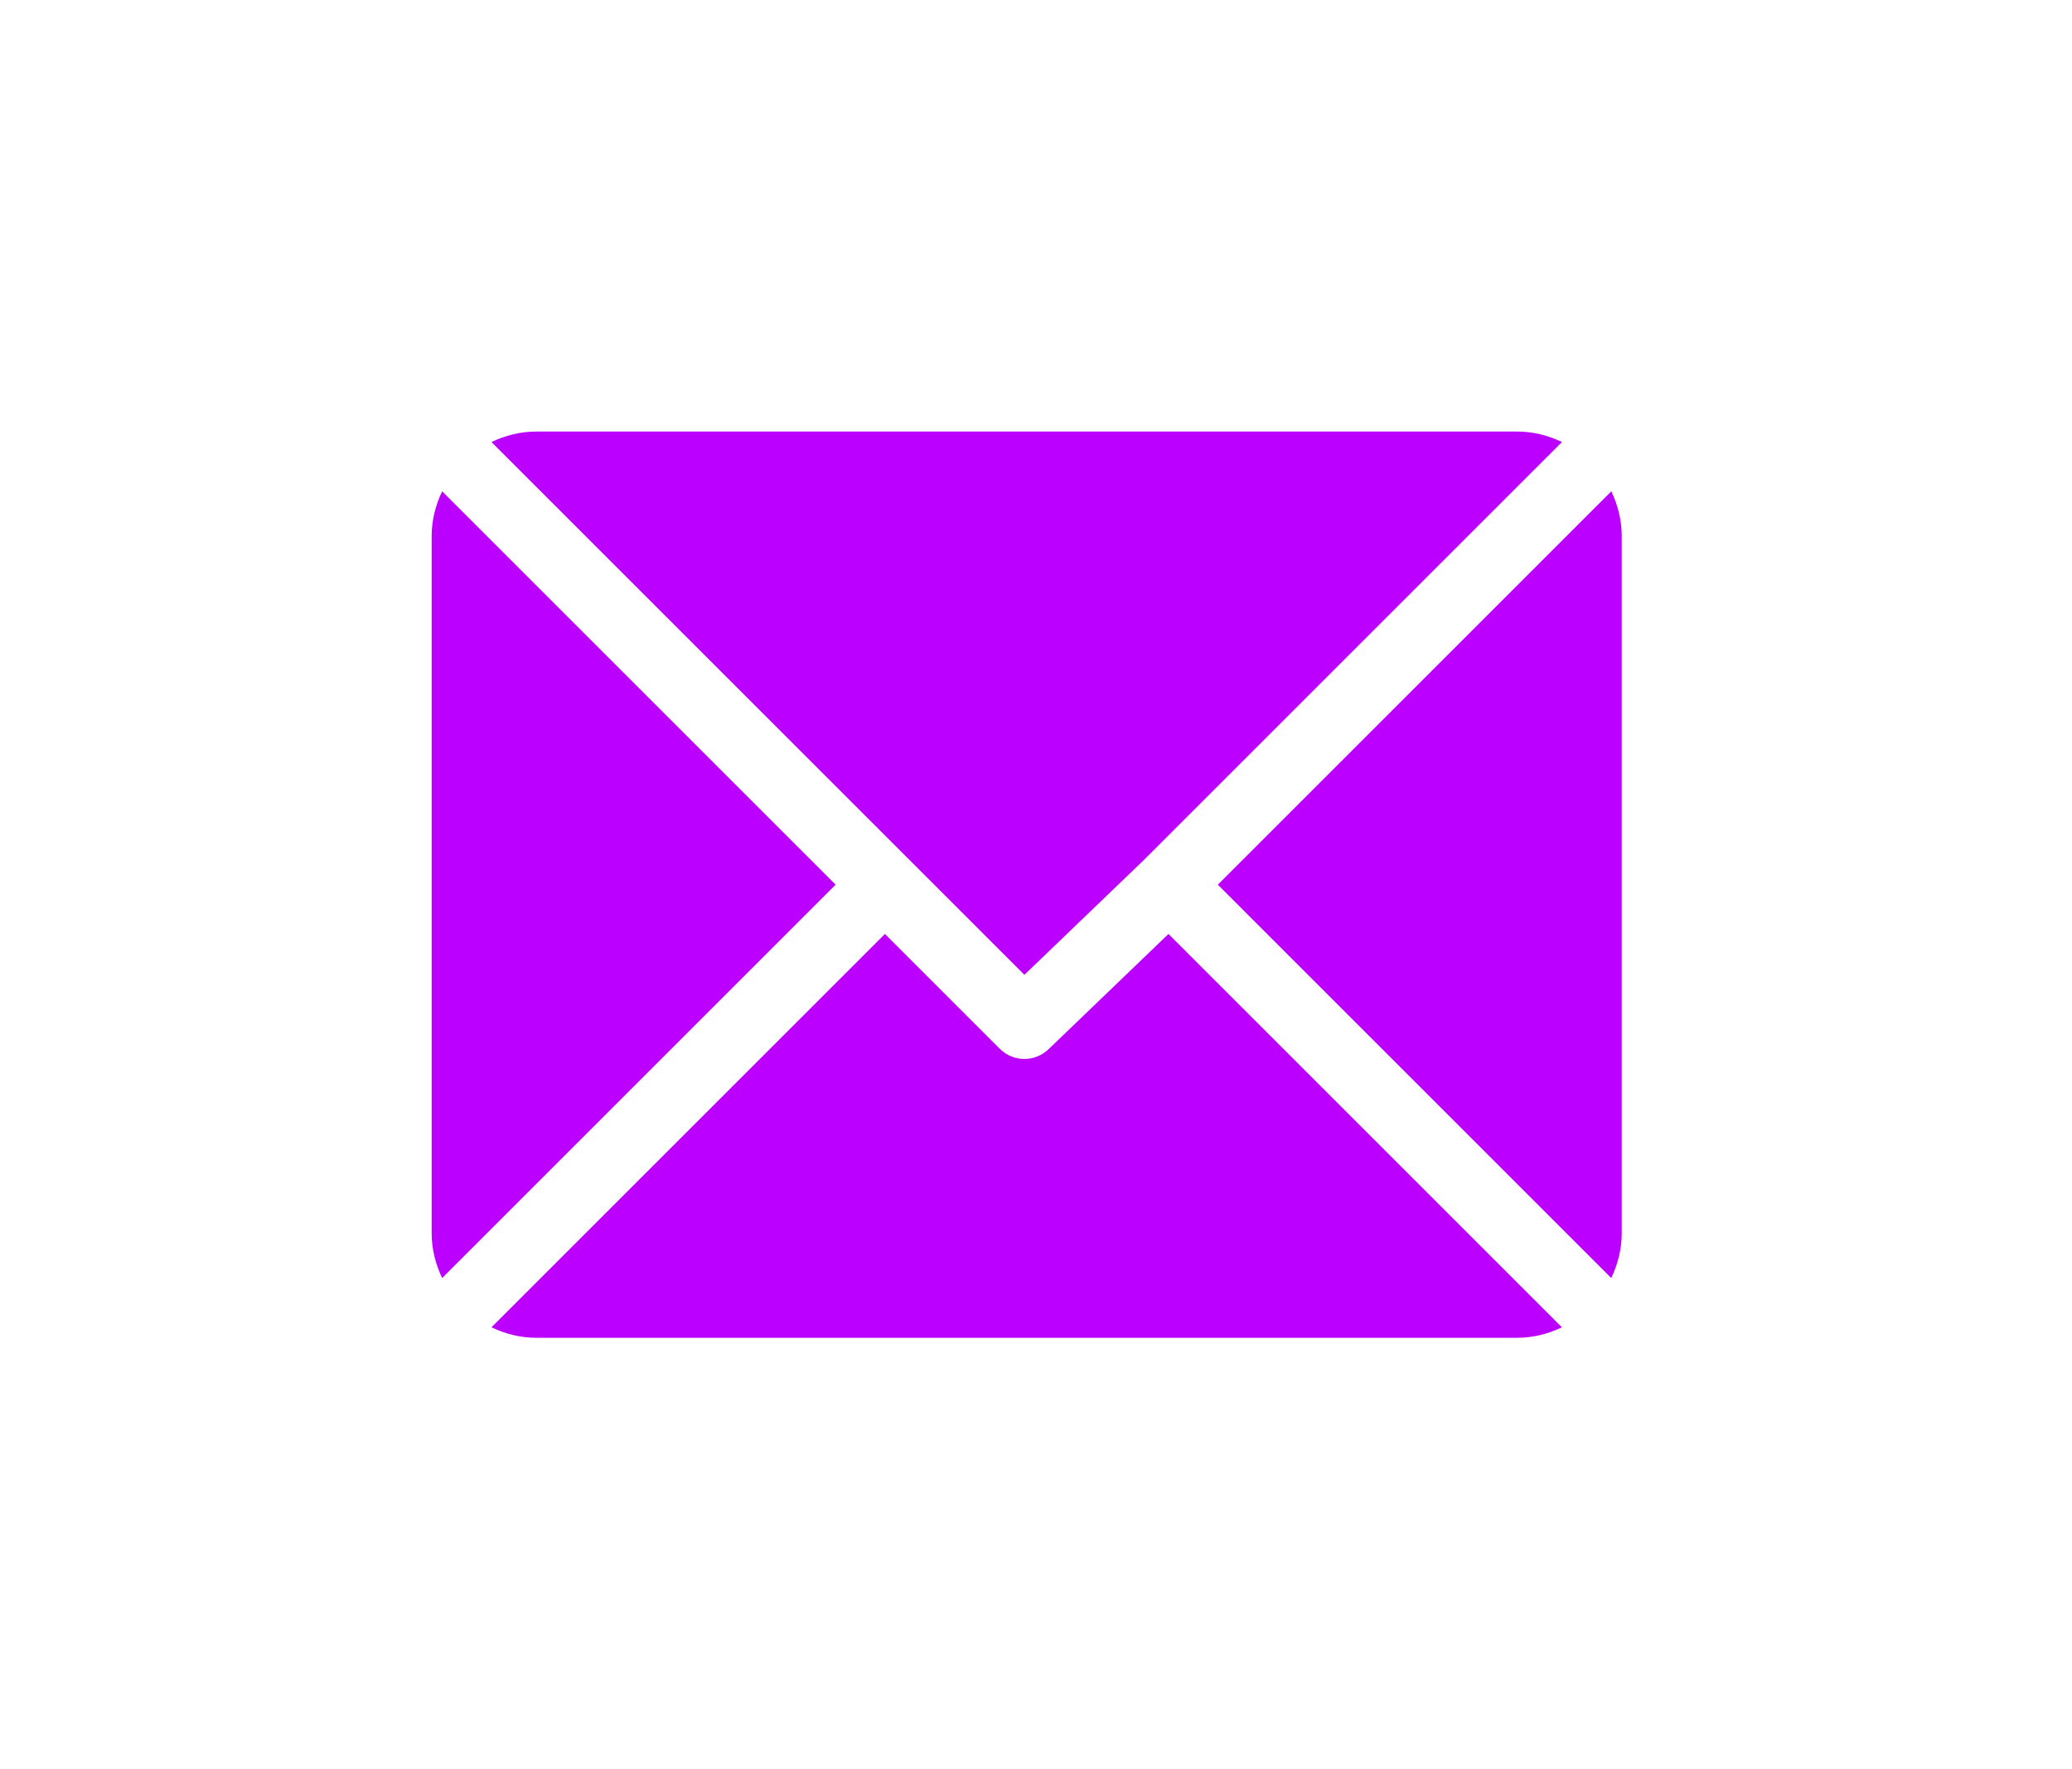 <svg width="48" height="41" viewBox="0 0 48 41" fill="none" xmlns="http://www.w3.org/2000/svg">
<g filter="url(#filter0_d_1_32)">
<path d="M35.146 6H12.423C12.05 6 11.701 6.092 11.385 6.243L23.731 18.589L26.498 15.929C26.498 15.929 26.498 15.929 26.498 15.929C26.498 15.929 26.498 15.929 26.498 15.929L36.185 6.243C35.869 6.092 35.519 6 35.146 6Z" fill="#BB00FF"/>
<path d="M37.327 7.385L28.212 16.5L37.326 25.615C37.477 25.299 37.569 24.95 37.569 24.577V8.423C37.569 8.05 37.478 7.701 37.327 7.385Z" fill="#BB00FF"/>
<path d="M10.243 7.385C10.092 7.701 10 8.05 10 8.423V24.577C10 24.95 10.092 25.299 10.243 25.615L19.358 16.5L10.243 7.385Z" fill="#BB00FF"/>
<path d="M27.069 17.642L24.302 20.302C24.144 20.46 23.937 20.538 23.731 20.538C23.524 20.538 23.317 20.46 23.16 20.302L20.5 17.642L11.385 26.757C11.701 26.908 12.05 27 12.423 27H35.146C35.519 27 35.868 26.908 36.184 26.757L27.069 17.642Z" fill="#BB00FF"/>
</g>
<defs>
<filter id="filter0_d_1_32" x="0" y="0" width="47.569" height="41" filterUnits="userSpaceOnUse" color-interpolation-filters="sRGB">
<feFlood flood-opacity="0" result="BackgroundImageFix"/>
<feColorMatrix in="SourceAlpha" type="matrix" values="0 0 0 0 0 0 0 0 0 0 0 0 0 0 0 0 0 0 127 0" result="hardAlpha"/>
<feOffset dy="4"/>
<feGaussianBlur stdDeviation="5"/>
<feComposite in2="hardAlpha" operator="out"/>
<feColorMatrix type="matrix" values="0 0 0 0 1 0 0 0 0 0 0 0 0 0 0 0 0 0 1 0"/>
<feBlend mode="normal" in2="BackgroundImageFix" result="effect1_dropShadow_1_32"/>
<feBlend mode="normal" in="SourceGraphic" in2="effect1_dropShadow_1_32" result="shape"/>
</filter>
</defs>
</svg>
